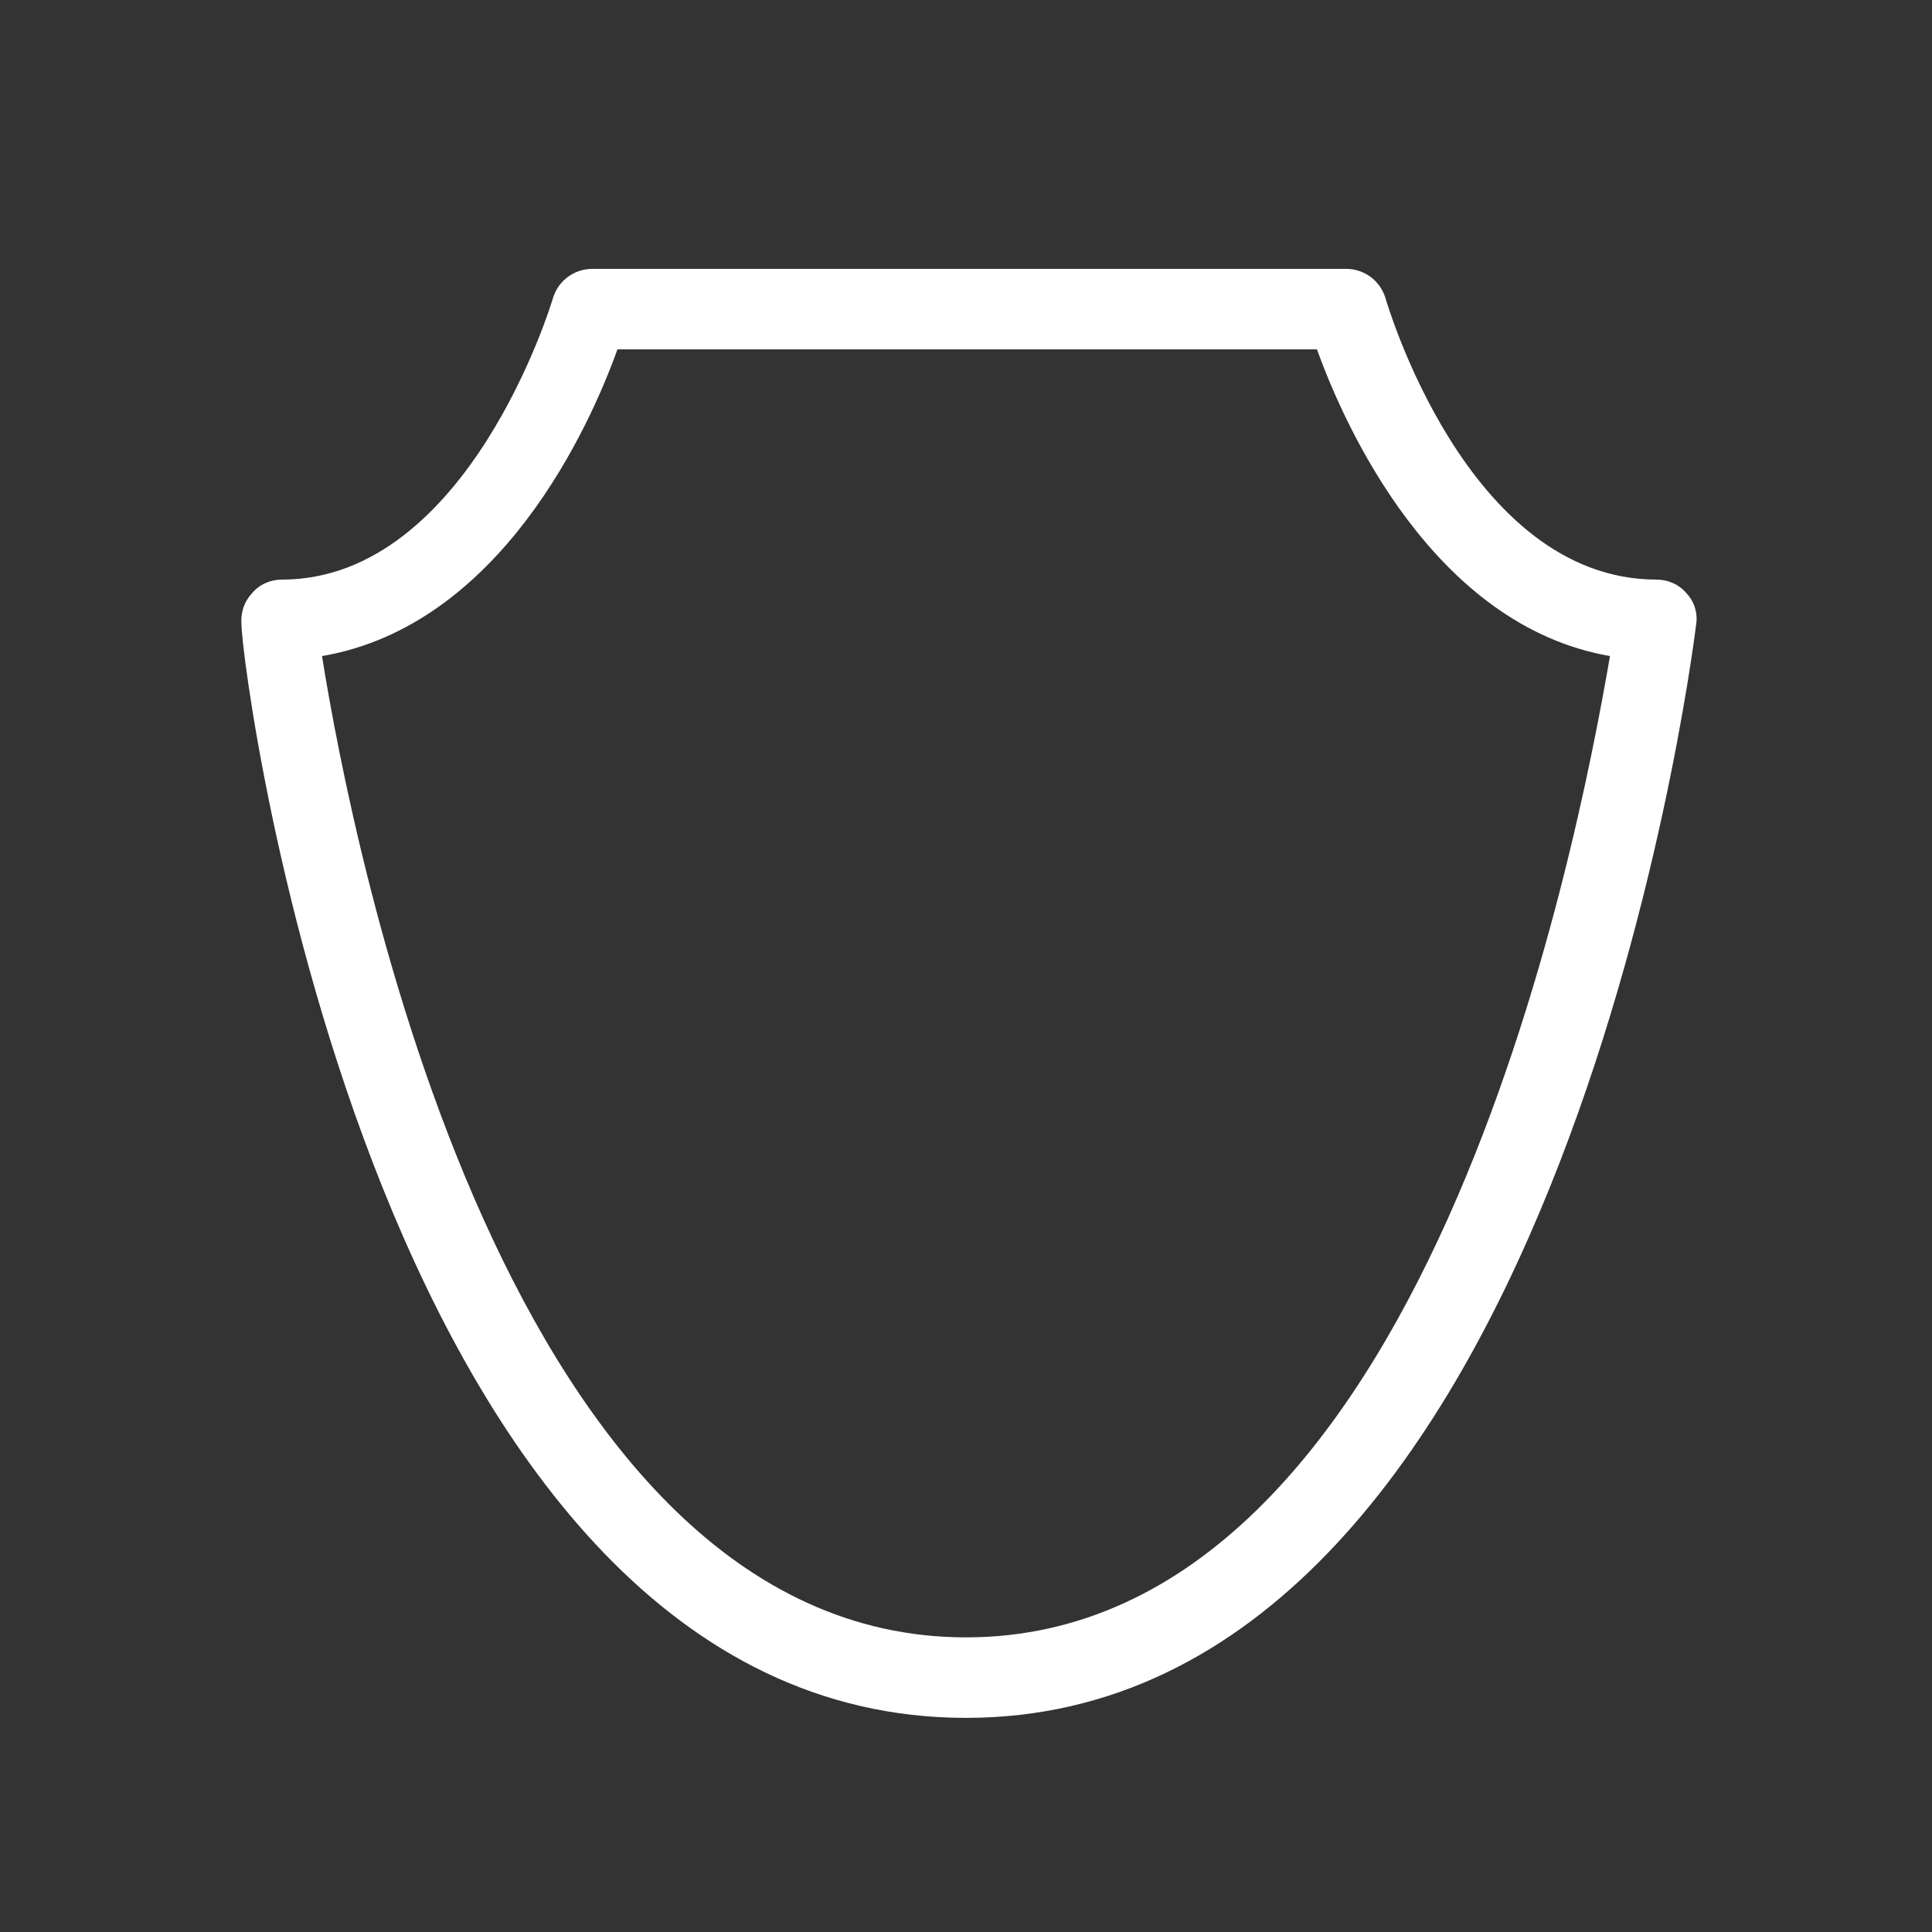 <svg width="24" height="24" viewBox="0 0 24 24" fill="none" xmlns="http://www.w3.org/2000/svg">
<rect x="0" y="0" width="24" height="24" fill="#333333" stroke="none"/>
<path d="M12 21.34C4.69 21.34 3 8.34 3 7.76C2.993 7.69 3.001 7.618 3.023 7.551C3.045 7.484 3.082 7.422 3.13 7.37C3.175 7.316 3.232 7.273 3.296 7.244C3.36 7.215 3.43 7.2 3.5 7.2C5.82 7.2 6.86 3.74 6.87 3.7C6.902 3.597 6.965 3.507 7.051 3.442C7.138 3.377 7.242 3.342 7.35 3.34H16.73C16.838 3.342 16.942 3.377 17.029 3.442C17.115 3.507 17.178 3.597 17.21 3.7C17.21 3.7 18.21 7.2 20.58 7.2C20.65 7.2 20.72 7.215 20.784 7.244C20.848 7.273 20.905 7.316 20.95 7.37C20.999 7.421 21.035 7.483 21.056 7.551C21.076 7.619 21.081 7.69 21.07 7.76C21 8.31 19.31 21.34 12 21.34ZM4 8.15C4.38 10.52 6.29 20.34 12 20.34C17.71 20.34 19.59 10.52 20 8.15C17.81 7.77 16.7 5.29 16.36 4.34H7.67C7.33 5.29 6.22 7.77 4 8.15Z" fill="white"/>
</svg>
